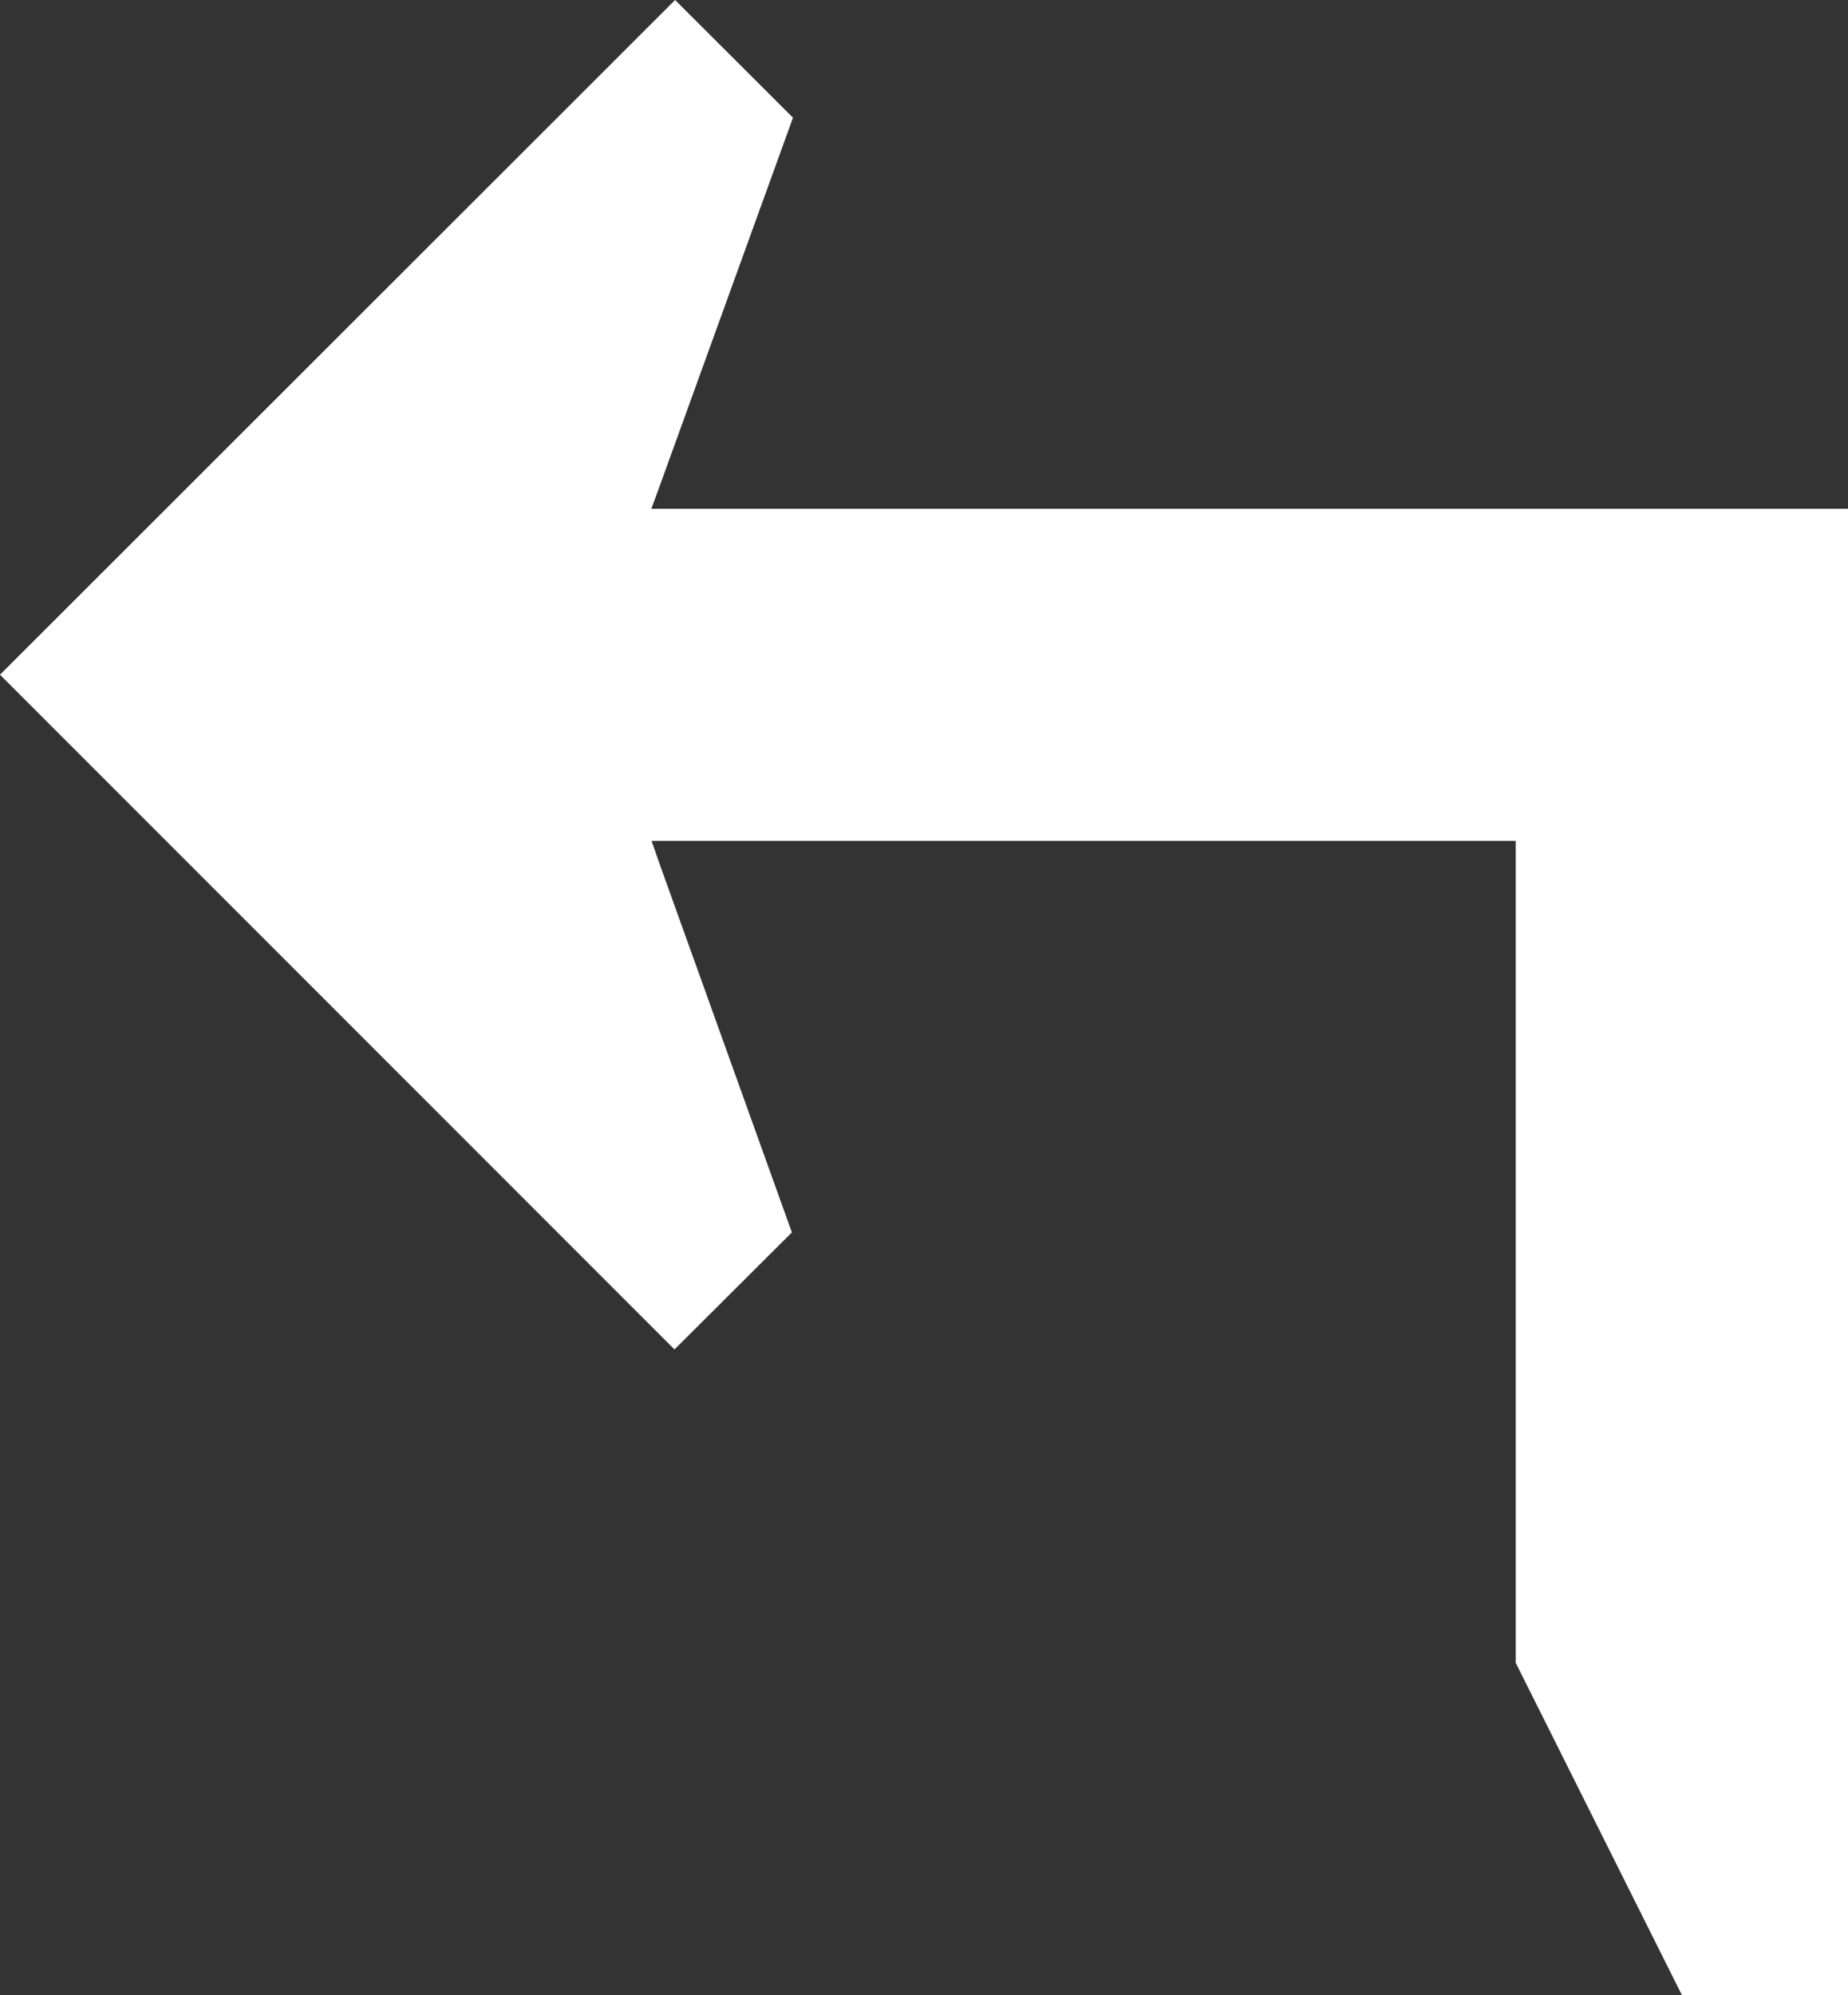 <svg xmlns="http://www.w3.org/2000/svg" width="9.266" height="10"><rect width="100%" height="100%" fill="#333333" stroke="none"/><path fill="#fff" d="M3.97 6.176l-.66-1.838-.043-.123H7.6v4.12L8.433 10h.833V2.55h-6l.045-.123L3.976.59 3.385 0 0 3.382l3.382 3.382.59-.588z"/></svg>